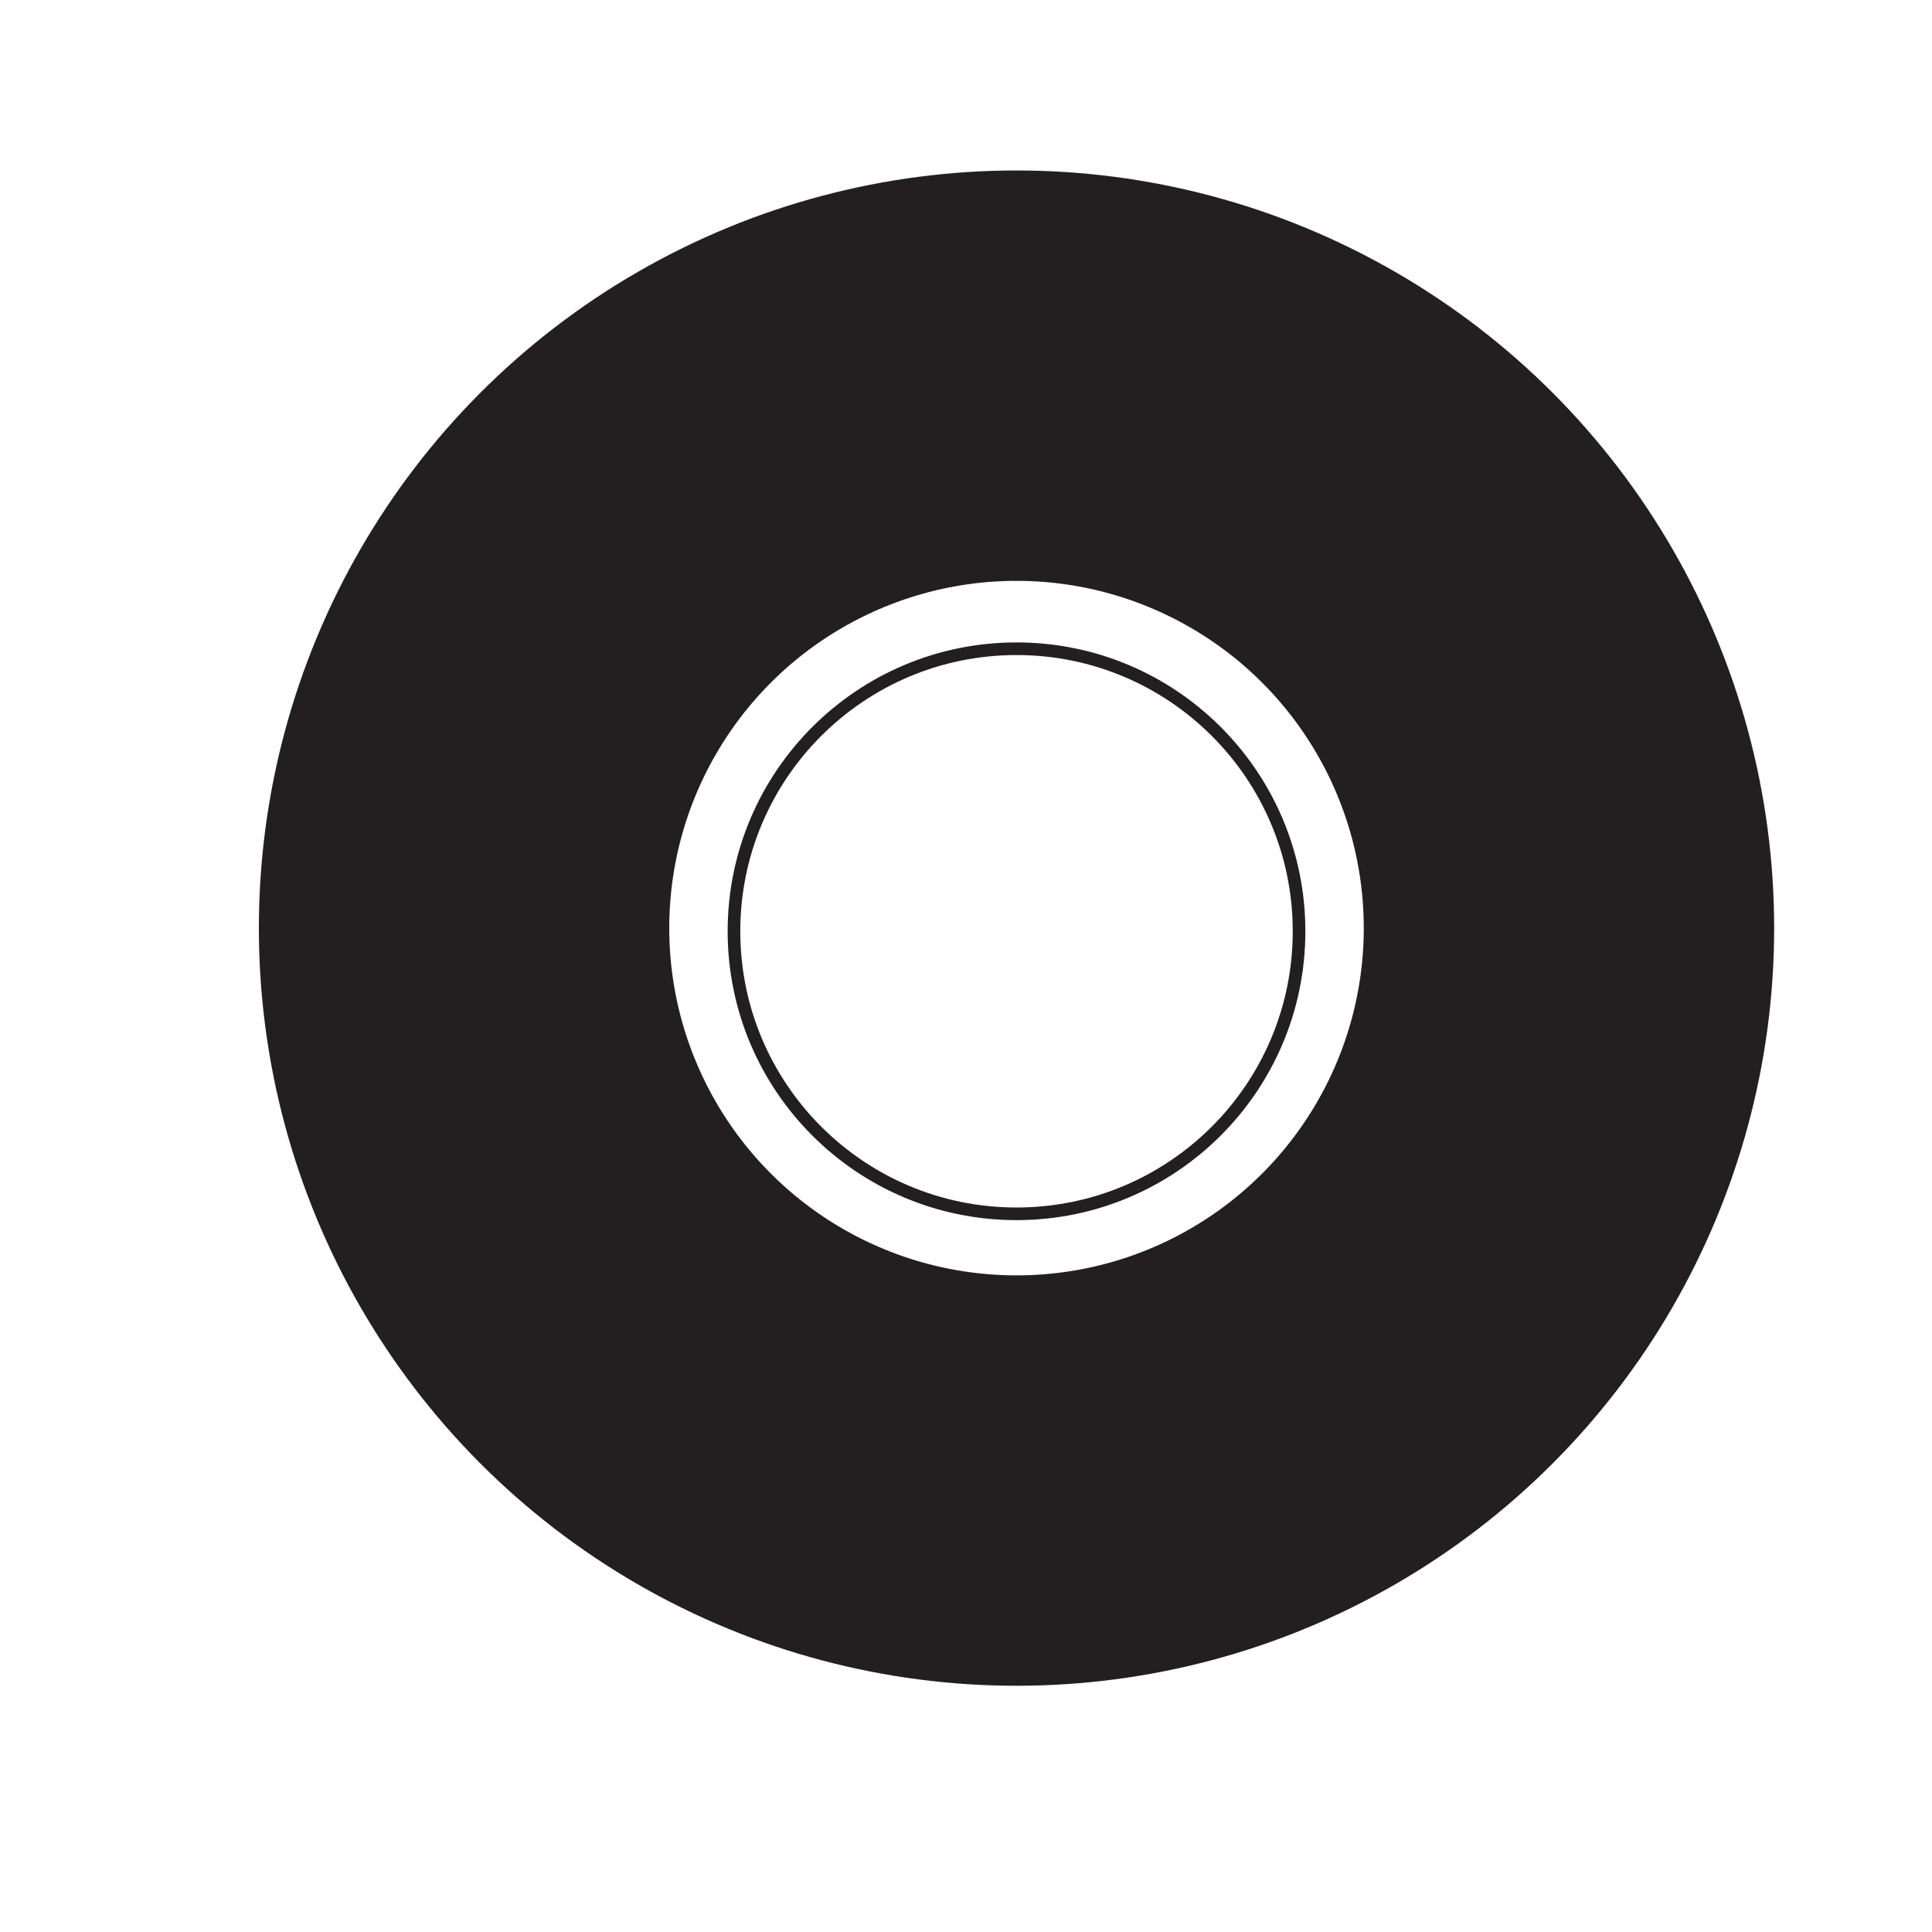 <?xml version="1.0" encoding="utf-8"?>
<!-- Generator: Adobe Illustrator 16.0.0, SVG Export Plug-In . SVG Version: 6.00 Build 0)  -->
<!DOCTYPE svg PUBLIC "-//W3C//DTD SVG 1.1//EN" "http://www.w3.org/Graphics/SVG/1.1/DTD/svg11.dtd">
<svg version="1.1" xmlns="http://www.w3.org/2000/svg" xmlns:xlink="http://www.w3.org/1999/xlink" x="0px" y="0px" width="612px"
	 height="612px" viewBox="0 0.25 612 612" enable-background="new 0 0.25 612 612" xml:space="preserve">
<g id="Layer_1" display="none">
	<path display="inline" fill="#231F20" d="M581.561,137.618c0,1.987-0.631,3.781-1.842,5.429c-1.26,1.599-2.57,2.424-4.071,2.424
		c-12.07,1.163-22.007,5.04-29.664,11.682c-7.708,6.592-15.609,19.243-23.801,37.856L397.127,476.82
		c-0.824,2.618-3.102,3.927-6.883,3.927c-2.957,0-5.235-1.309-6.883-3.927l-70.14-146.673L232.566,476.82
		c-1.648,2.618-3.926,3.927-6.883,3.927c-3.587,0-5.962-1.309-7.126-3.927L95.683,195.008
		c-7.658-17.498-15.753-29.713-24.284-36.645c-8.482-6.932-20.358-11.246-35.53-12.893c-1.308,0-2.568-0.679-3.684-2.084
		c-1.164-1.358-1.745-2.957-1.745-4.75c0-4.605,1.309-6.883,3.926-6.883c10.955,0,22.395,0.485,34.367,1.454
		c11.1,1.018,21.57,1.502,31.36,1.502c9.986,0,21.764-0.485,35.336-1.502c14.203-0.969,26.805-1.454,37.76-1.454
		c2.618,0,3.926,2.278,3.926,6.883c0,4.556-0.824,6.835-2.423,6.835c-10.955,0.824-19.583,3.635-25.884,8.337
		c-6.301,4.75-9.452,10.954-9.452,18.661c0,3.926,1.309,8.821,3.927,14.688L244.83,416.473l57.632-108.865l-53.706-112.599
		c-9.646-20.067-17.596-33.057-23.799-38.874c-6.205-5.768-15.608-9.355-28.211-10.664c-1.164,0-2.229-0.679-3.295-2.084
		c-1.067-1.358-1.6-2.957-1.6-4.75c0-4.605,1.115-6.883,3.441-6.883c10.955,0,20.989,0.485,30.15,1.454
		c8.821,1.018,18.225,1.502,28.21,1.502c9.791,0,20.164-0.485,31.118-1.502c11.294-0.969,22.394-1.454,33.349-1.454
		c2.617,0,3.927,2.278,3.927,6.883c0,4.556-0.776,6.835-2.423,6.835c-21.91,1.502-32.864,7.706-32.864,18.662
		c0,4.895,2.52,12.505,7.609,22.782l35.53,72.125l35.335-65.969c4.896-9.306,7.367-17.159,7.367-23.557
		c0-15.026-10.953-23.024-32.862-24.042c-1.988,0-2.957-2.279-2.957-6.835c0-1.647,0.484-3.199,1.454-4.653
		c1.019-1.502,1.987-2.229,2.957-2.229c7.853,0,17.497,0.485,28.938,1.454c10.953,1.018,19.97,1.502,26.998,1.502
		c5.04,0,12.506-0.437,22.297-1.26c12.409-1.115,22.831-1.696,31.167-1.696c1.939,0,2.908,1.939,2.908,5.865
		c0,5.235-1.793,7.853-5.381,7.853c-12.748,1.309-23.023,4.847-30.779,10.566c-7.755,5.72-17.449,18.709-29.033,38.971
		l-47.114,87.103l63.787,129.953l94.181-218.994c3.247-7.998,4.896-15.365,4.896-22.055c0-16.044-10.955-24.526-32.864-25.544
		c-1.988,0-2.957-2.279-2.957-6.835c0-4.605,1.454-6.883,4.411-6.883c7.998,0,17.497,0.485,28.452,1.454
		c10.13,1.018,18.662,1.502,25.497,1.502c7.222,0,15.559-0.485,25.01-1.502c9.841-0.969,18.662-1.454,26.514-1.454
		C580.398,131.753,581.561,133.692,581.561,137.618z"/>
</g>
<g id="Layer_2">
	<circle fill="none" stroke="#231F20" stroke-width="130" stroke-miterlimit="10" cx="322" cy="294.25" r="175"/>
	<circle fill="none" stroke="#231F20" stroke-width="4" stroke-miterlimit="10" cx="322" cy="295.25" r="89.5"/>
</g>
</svg>
